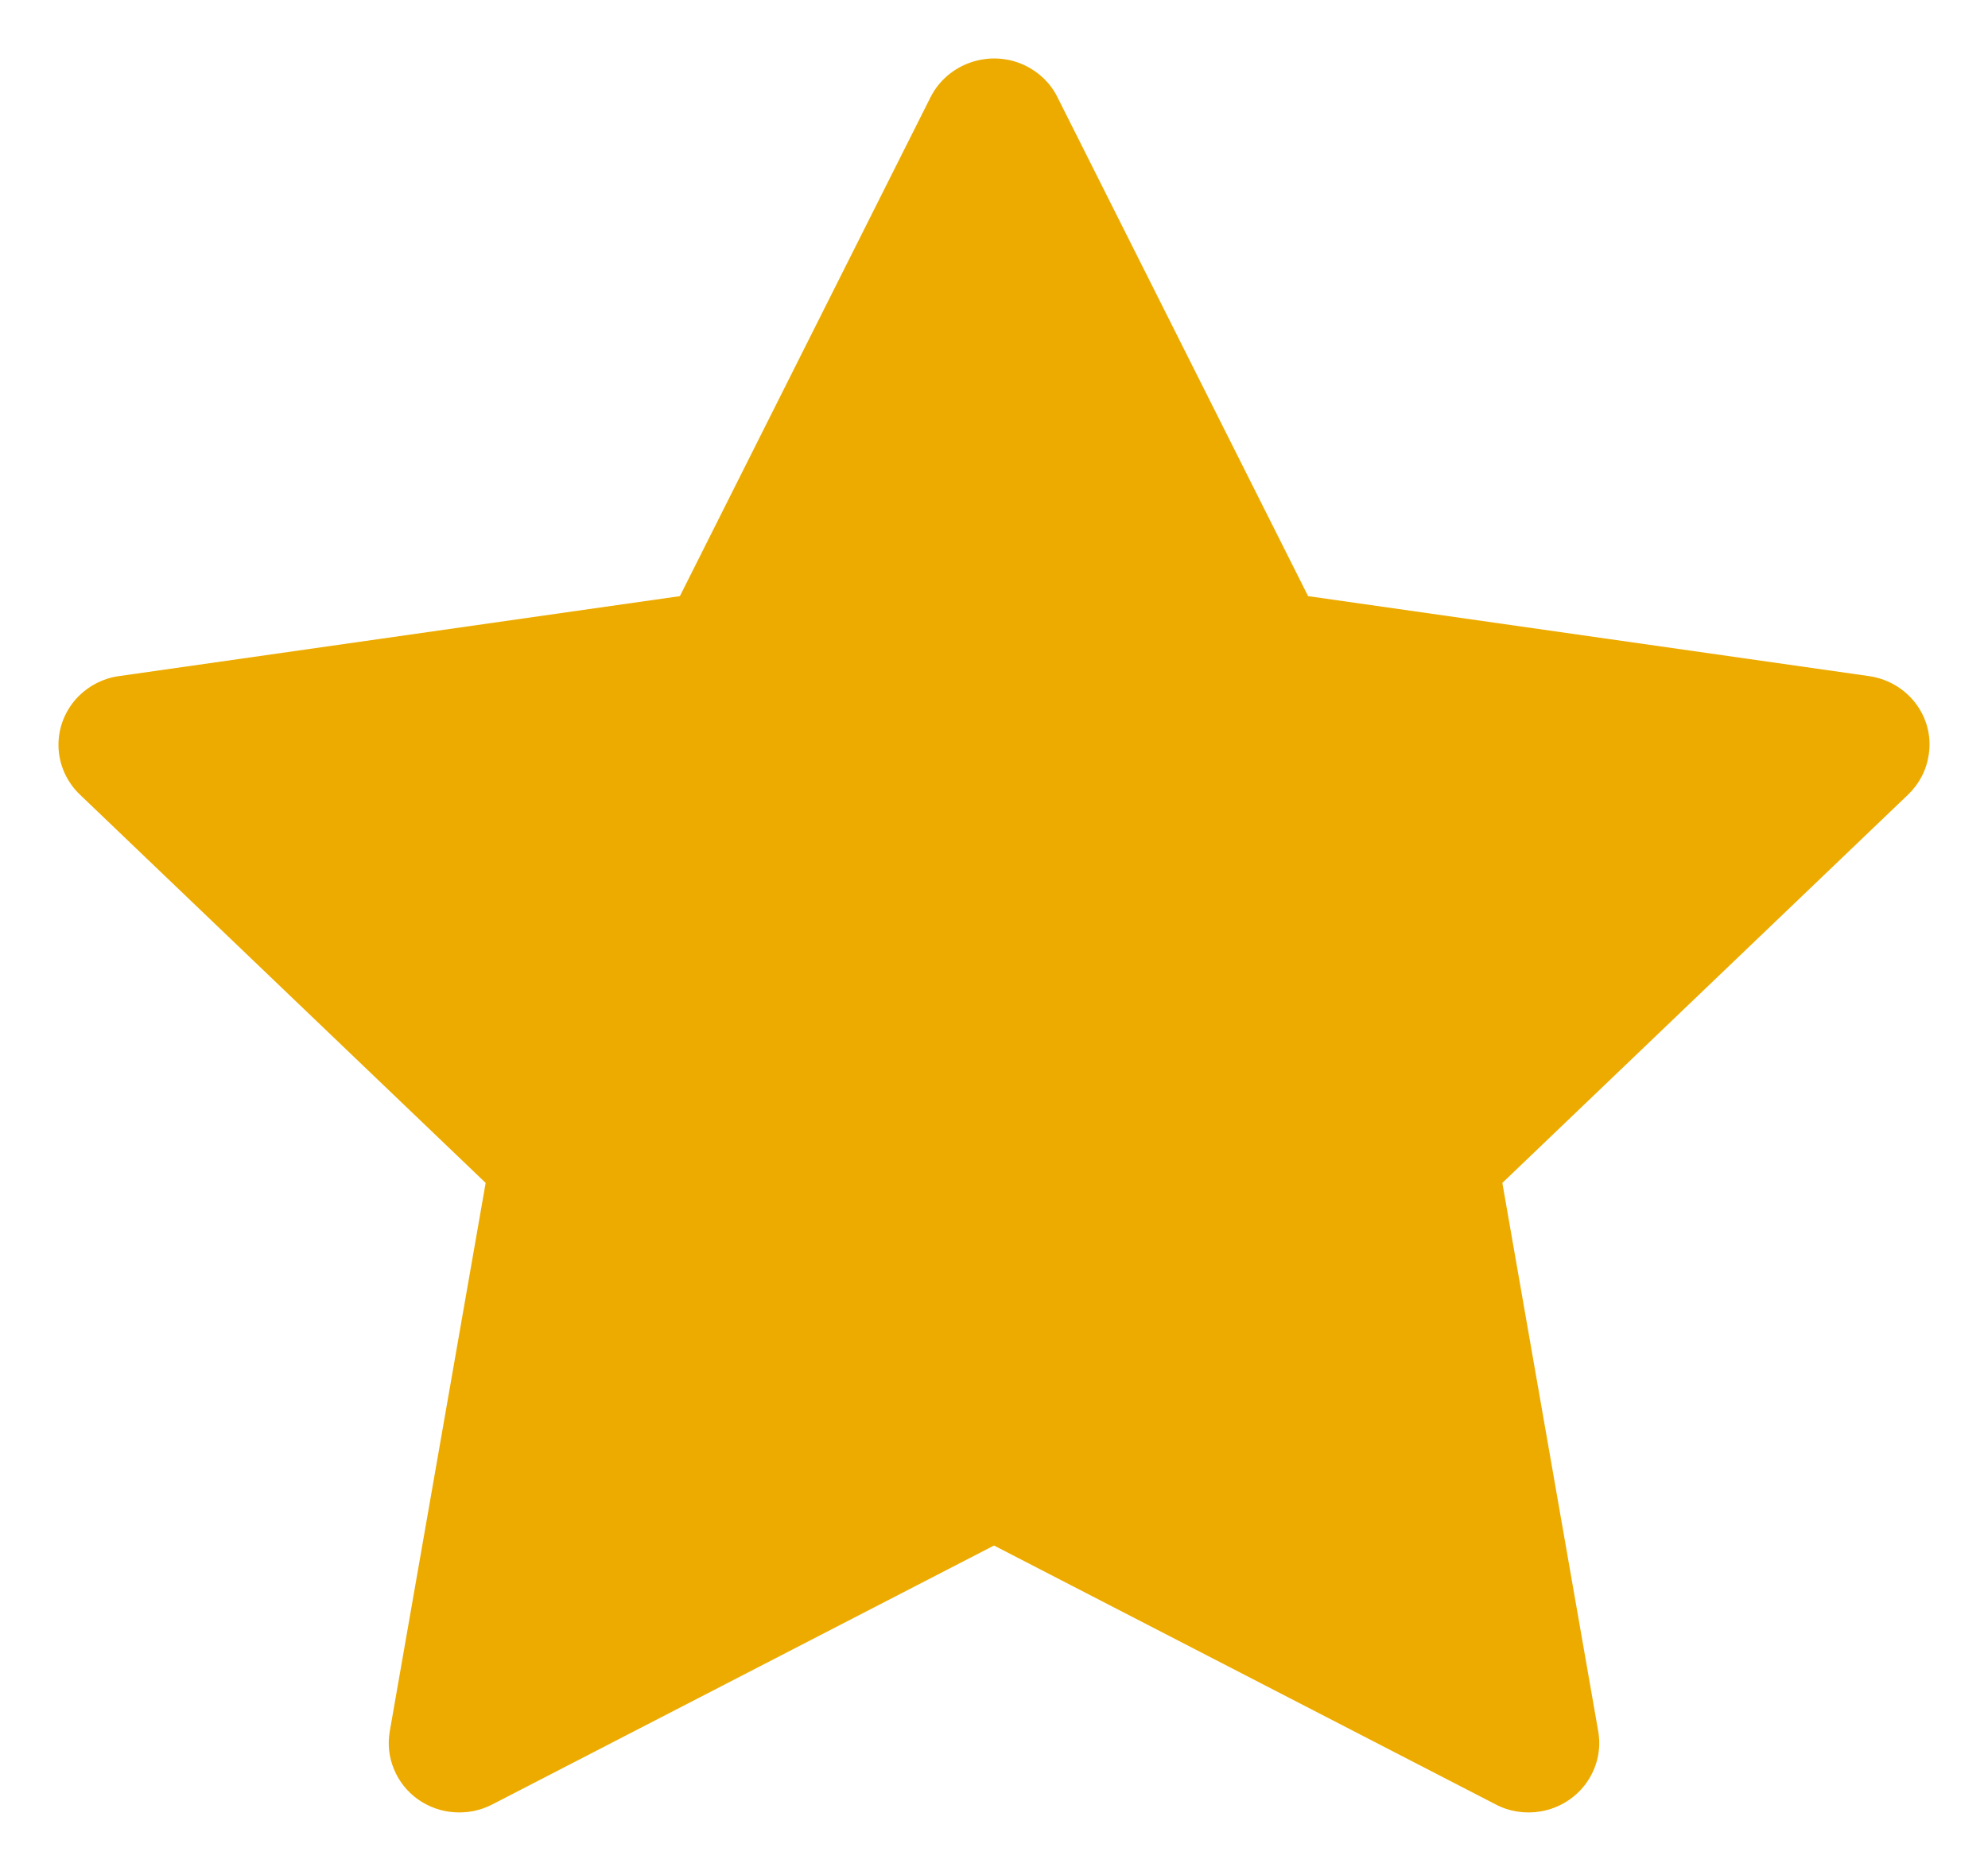 <svg width="17" height="16" viewBox="0 0 17 16" fill="none" xmlns="http://www.w3.org/2000/svg">
<path d="M15.983 5.782L11.186 5.098L9.042 0.83C8.984 0.713 8.887 0.619 8.768 0.561C8.47 0.417 8.107 0.537 7.958 0.83L5.814 5.098L1.017 5.782C0.885 5.8 0.764 5.862 0.672 5.954C0.56 6.067 0.498 6.219 0.5 6.377C0.502 6.534 0.568 6.685 0.683 6.795L4.153 10.116L3.333 14.806C3.314 14.915 3.326 15.028 3.369 15.13C3.411 15.233 3.482 15.322 3.573 15.387C3.665 15.452 3.773 15.491 3.885 15.498C3.998 15.506 4.11 15.483 4.21 15.431L8.5 13.217L12.79 15.431C12.907 15.493 13.043 15.513 13.174 15.491C13.502 15.435 13.723 15.129 13.667 14.806L12.847 10.116L16.317 6.795C16.412 6.704 16.474 6.585 16.493 6.455C16.544 6.131 16.314 5.83 15.983 5.782V5.782Z" fill="#EDAB00"/>
</svg>
